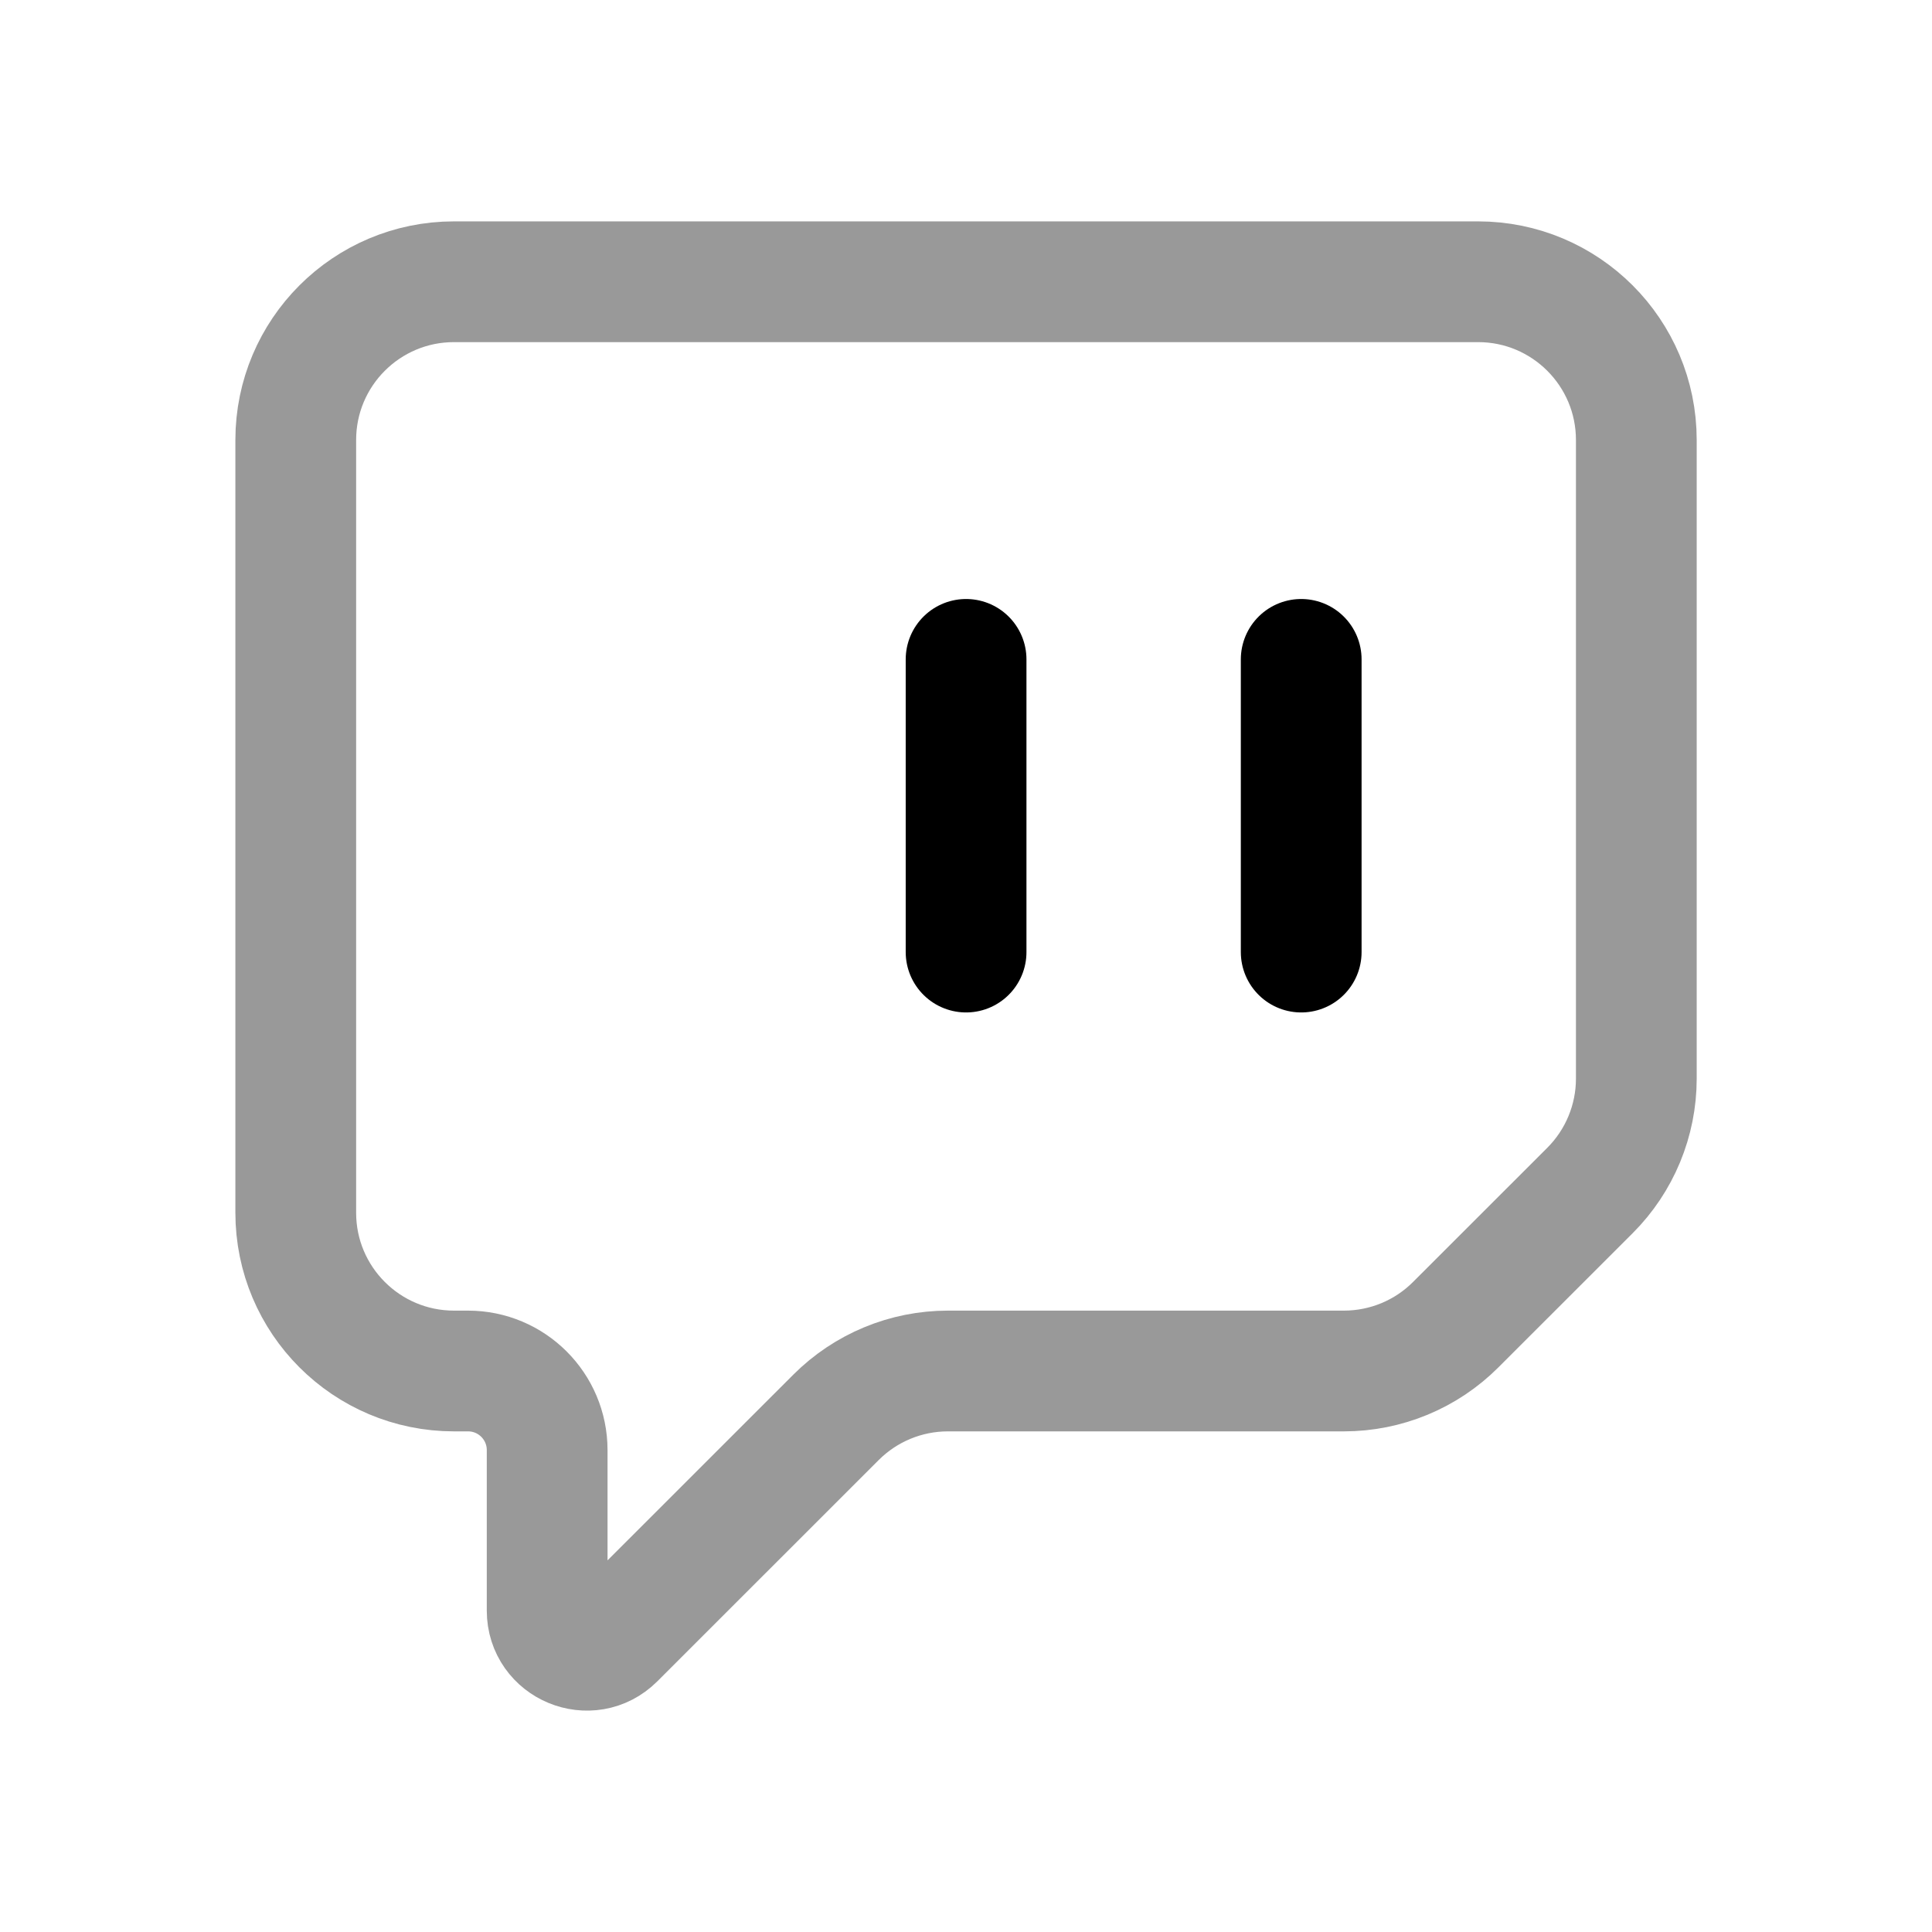 <svg width="24" height="24" viewBox="0 0 24 24" fill="none" xmlns="http://www.w3.org/2000/svg">
<path opacity="0.4" fill-rule="evenodd" clip-rule="evenodd" d="M5.64 3.5C4.554 3.5 3.674 4.38 3.674 5.466V15.065C3.674 16.151 4.554 17.031 5.64 17.031H5.814C6.357 17.031 6.797 17.471 6.797 18.014V20.008C6.797 20.445 7.327 20.665 7.636 20.355L10.385 17.607C10.754 17.238 11.254 17.031 11.775 17.031H16.694C17.216 17.031 17.716 16.824 18.084 16.455L19.751 14.789C20.12 14.42 20.327 13.92 20.327 13.399V5.466C20.327 4.38 19.447 3.5 18.361 3.5H5.64Z" stroke="black" stroke-width="1.5" stroke-linecap="round" stroke-linejoin="round"/>
<path d="M16.164 8.191V11.827M12.001 8.191V11.827" stroke="black" stroke-width="1.5" stroke-linecap="round" stroke-linejoin="round"/>
</svg>